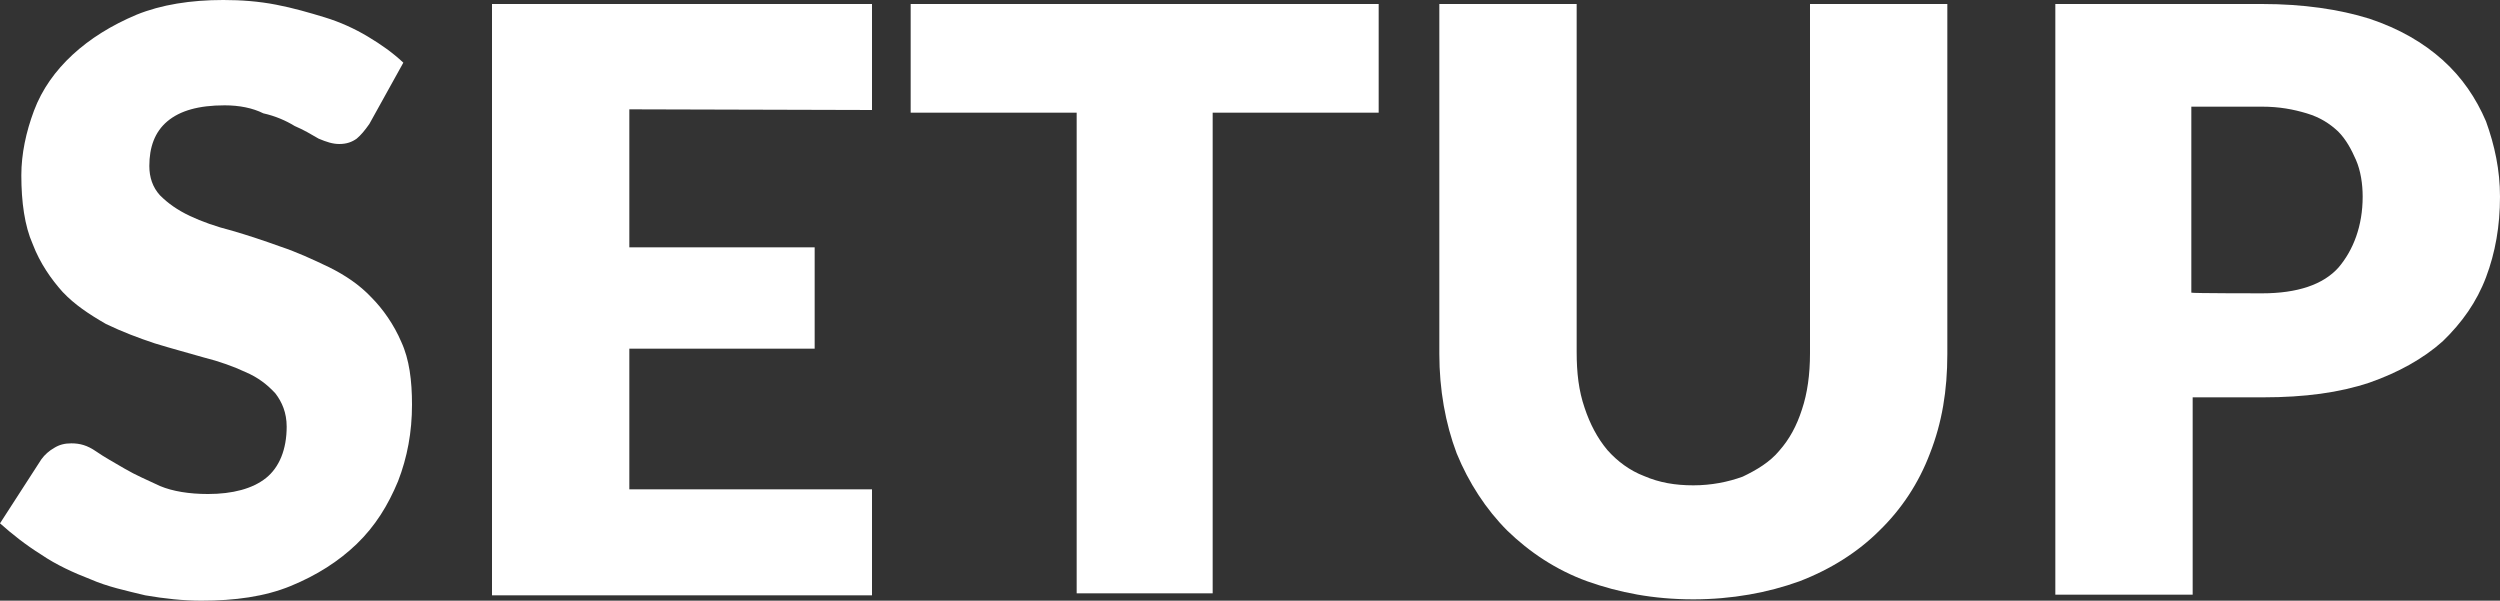 <?xml version="1.0" encoding="UTF-8" standalone="no"?>
<!-- Generator: Adobe Illustrator 21.1.0, SVG Export Plug-In . SVG Version: 6.00 Build 0)  -->

<svg
   xmlns:dc="http://purl.org/dc/elements/1.1/"
   xmlns:cc="http://creativecommons.org/ns#"
   xmlns:rdf="http://www.w3.org/1999/02/22-rdf-syntax-ns#"
   xmlns:svg="http://www.w3.org/2000/svg"
   xmlns="http://www.w3.org/2000/svg"
   xmlns:sodipodi="http://sodipodi.sourceforge.net/DTD/sodipodi-0.dtd"
   xmlns:inkscape="http://www.inkscape.org/namespaces/inkscape"
   version="1.0"
   id="Capa_1"
   x="0px"
   y="0px"
   width="375"
   height="90.1"
   viewBox="0 0 375 90.1"
   enable-background="new 0 0 466.9 96.9"
   xml:space="preserve"
   sodipodi:docname="retropie.svg"
   inkscape:version="0.92.2 (unknown)"><rect x="0" y="0" width="375" height="90.1" fill="#333333" stroke="none"/><defs
     id="defs196" /><sodipodi:namedview
     pagecolor="#ffffff"
     bordercolor="#666666"
     borderopacity="1"
     objecttolerance="10"
     gridtolerance="10"
     guidetolerance="10"
     inkscape:pageopacity="0"
     inkscape:pageshadow="2"
     inkscape:window-width="640"
     inkscape:window-height="480"
     id="namedview194"
     showgrid="false"
     fit-margin-top="0"
     fit-margin-left="0"
     fit-margin-right="0"
     fit-margin-bottom="0"
     inkscape:zoom="0.58470765"
     inkscape:cx="187.55"
     inkscape:cy="45.249999"
     inkscape:window-x="0"
     inkscape:window-y="0"
     inkscape:window-maximized="0"
     inkscape:current-layer="Capa_1" /><g
     id="g191"
     transform="translate(-45.9,-3.6)"><path
       d="m 101.3,22.2 c -0.7,1 -1.3,1.7 -1.9,2.2 -0.7,0.5 -1.5,0.8 -2.6,0.8 -1,0 -1.9,-0.3 -3.1,-0.8 -1.2,-0.7 -2.2,-1.3 -3.6,-1.9 -1.3,-0.8 -2.9,-1.5 -4.7,-1.9 -1.6,-0.8 -3.6,-1.2 -5.8,-1.2 -3.9,0 -6.7,0.8 -8.6,2.4 -1.9,1.6 -2.7,3.9 -2.7,6.7 0,1.7 0.5,3.2 1.6,4.4 1.2,1.2 2.6,2.2 4.5,3.1 1.7,0.8 3.9,1.6 6.3,2.2 2.4,0.7 4.8,1.5 7.3,2.4 2.4,0.8 4.8,1.9 7.3,3.1 2.4,1.2 4.5,2.6 6.3,4.5 1.7,1.7 3.4,4.1 4.5,6.7 1.2,2.6 1.6,5.8 1.6,9.4 0,4.1 -0.7,7.9 -2.1,11.5 -1.5,3.6 -3.4,6.7 -6.2,9.4 -2.7,2.6 -6,4.7 -9.9,6.3 -3.9,1.6 -8.4,2.2 -13.4,2.2 -2.7,0 -5.5,-0.3 -8.4,-0.8 -2.9,-0.7 -5.7,-1.3 -8.2,-2.4 -2.6,-1 -5.2,-2.2 -7.4,-3.7 -2.4,-1.5 -4.4,-3.1 -6.2,-4.7 l 6.2,-9.6 c 0.5,-0.7 1.2,-1.3 1.9,-1.7 0.8,-0.5 1.6,-0.7 2.6,-0.7 1.3,0 2.4,0.3 3.7,1.2 1.3,0.9 2.6,1.6 4.3,2.6 1.7,1 3.4,1.7 5.3,2.6 1.9,0.8 4.4,1.2 7.2,1.2 3.7,0 6.7,-0.8 8.7,-2.4 2,-1.6 3.1,-4.3 3.1,-7.7 0,-2.1 -0.7,-3.7 -1.7,-5 C 86,61.3 84.6,60.2 82.7,59.4 81,58.6 78.8,57.8 76.4,57.2 74,56.5 71.7,55.9 69.1,55.1 66.7,54.3 64.3,53.4 61.8,52.2 59.2,50.7 57.1,49.3 55.3,47.4 53.6,45.5 51.9,43.1 50.8,40.2 49.6,37.5 49.1,33.9 49.1,29.9 c 0,-3.2 0.7,-6.5 1.9,-9.7 1.2,-3.2 3.2,-6 5.8,-8.4 2.6,-2.4 5.8,-4.4 9.6,-6 3.7,-1.5 8.1,-2.2 13,-2.2 2.7,0 5.3,0.2 7.9,0.7 2.6,0.5 5,1.2 7.3,1.9 2.3,0.7 4.5,1.7 6.5,2.9 2,1.2 3.7,2.4 5.3,3.9 z"
       id="path181"
       inkscape:connector-curvature="0"
       style="fill:#ffffff" /><path
       d="m 140.3,20 v 20.7 h 27.8 V 55.9 H 140.3 V 77 h 36.4 v 15.9 h -57 V 4.2 h 57 V 20.1 L 140.3,20 Z"
       id="path183"
       inkscape:connector-curvature="0"
       style="fill:#ffffff" /><path
       d="M 252.7,20.5 H 227.8 V 92.6 H 207.4 V 20.5 H 182.5 V 4.2 h 70.2 z"
       id="path185"
       inkscape:connector-curvature="0"
       style="fill:#ffffff" /><path
       d="m 299.9,76.4 c 2.7,0 5.2,-0.5 7.4,-1.3 2.1,-1 4.1,-2.2 5.5,-3.9 1.5,-1.7 2.6,-3.7 3.4,-6.2 0.8,-2.4 1.2,-5.2 1.2,-8.4 V 4.2 H 338 v 52.5 c 0,5.5 -0.8,10.3 -2.6,14.9 -1.7,4.5 -4.3,8.4 -7.6,11.6 -3.2,3.2 -7.3,5.8 -12,7.6 -4.7,1.7 -10.1,2.7 -15.9,2.7 -6,0 -11.1,-1 -15.9,-2.7 -4.7,-1.7 -8.7,-4.4 -12,-7.6 C 268.8,80 266.2,76 264.4,71.6 262.7,67.1 261.8,62 261.8,56.7 V 4.2 h 20.6 v 52.2 c 0,3.1 0.3,5.8 1.2,8.4 0.8,2.4 1.9,4.5 3.4,6.3 1.5,1.7 3.4,3.1 5.5,3.9 2.3,1 4.7,1.4 7.4,1.4 z"
       id="path187"
       inkscape:connector-curvature="0"
       style="fill:#ffffff" /><path
       d="m 385.2,4.2 c 6.2,0 11.6,0.8 16.1,2.2 4.5,1.5 8.1,3.6 11,6.2 2.9,2.6 5,5.7 6.5,9.2 1.3,3.6 2.1,7.3 2.1,11.3 0,4.4 -0.7,8.4 -2.1,12.1 -1.4,3.7 -3.6,6.8 -6.5,9.6 -2.9,2.6 -6.7,4.7 -11,6.2 -4.5,1.5 -9.7,2.2 -15.9,2.2 H 374.8 V 92.8 H 354.2 V 4.2 Z m 0,43.4 c 5.3,0 9.2,-1.3 11.5,-3.9 2.2,-2.6 3.6,-6.2 3.6,-10.6 0,-1.9 -0.3,-3.9 -1,-5.5 -0.7,-1.6 -1.5,-3.1 -2.7,-4.3 -1.3,-1.2 -2.7,-2.1 -4.7,-2.7 -2,-0.6 -4.1,-1 -6.7,-1 h -10.6 v 27.9 c 0,0.1 10.6,0.1 10.6,0.1 z"
       id="path189"
       inkscape:connector-curvature="0"
       style="fill:#ffffff" /></g></svg>